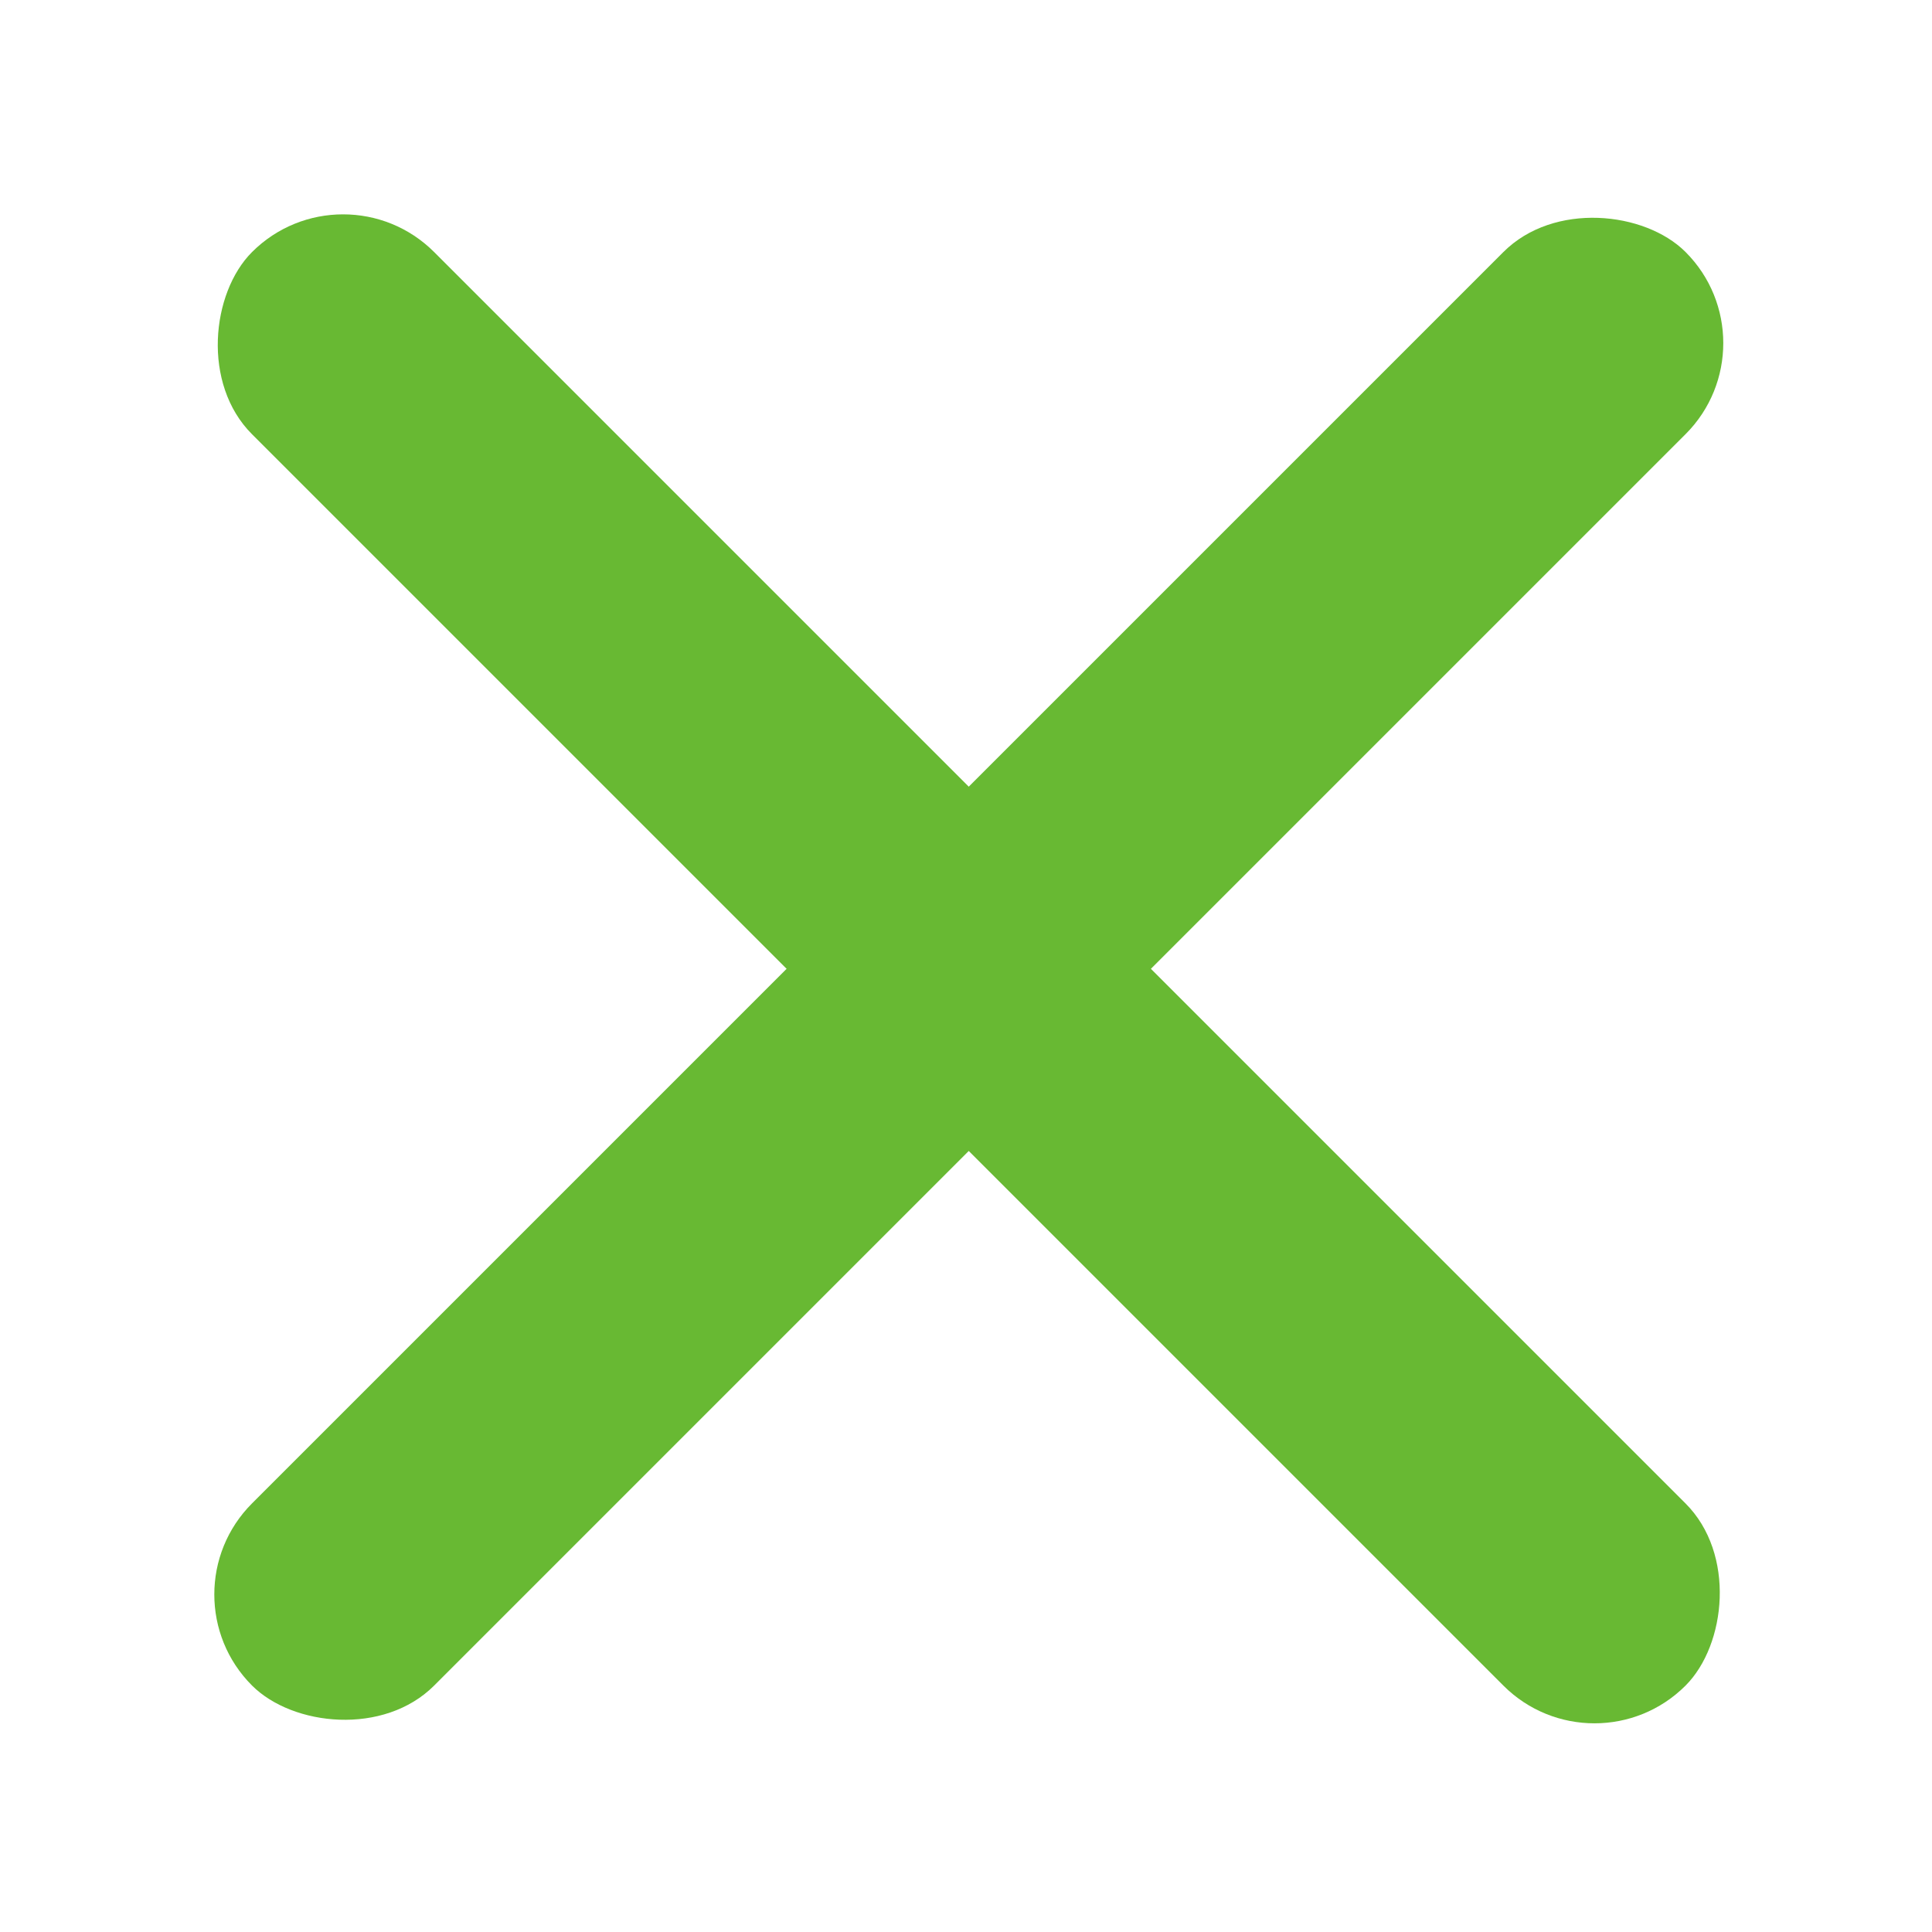 <svg xmlns="http://www.w3.org/2000/svg" width="12" height="12" viewBox="0 0 12 12">
  <g id="iCon" transform="translate(-1872 -811)">
    <rect id="boundary" width="12" height="12" transform="translate(1872 811)" fill="#74ca00" opacity="0"/>
    <g id="iCon_close" transform="translate(0.5 0.5)" opacity="0.8">
      <rect id="사각형_4710" data-name="사각형 4710" width="12.592" height="1.6" rx="0.8" transform="translate(1873.631 811.5) rotate(45)" fill="#42a800"/>
      <rect id="사각형_4711" data-name="사각형 4711" width="12.592" height="1.6" rx="0.8" transform="translate(1882.535 812.631) rotate(135)" fill="#42a800"/>
    </g>
  </g>
</svg>
